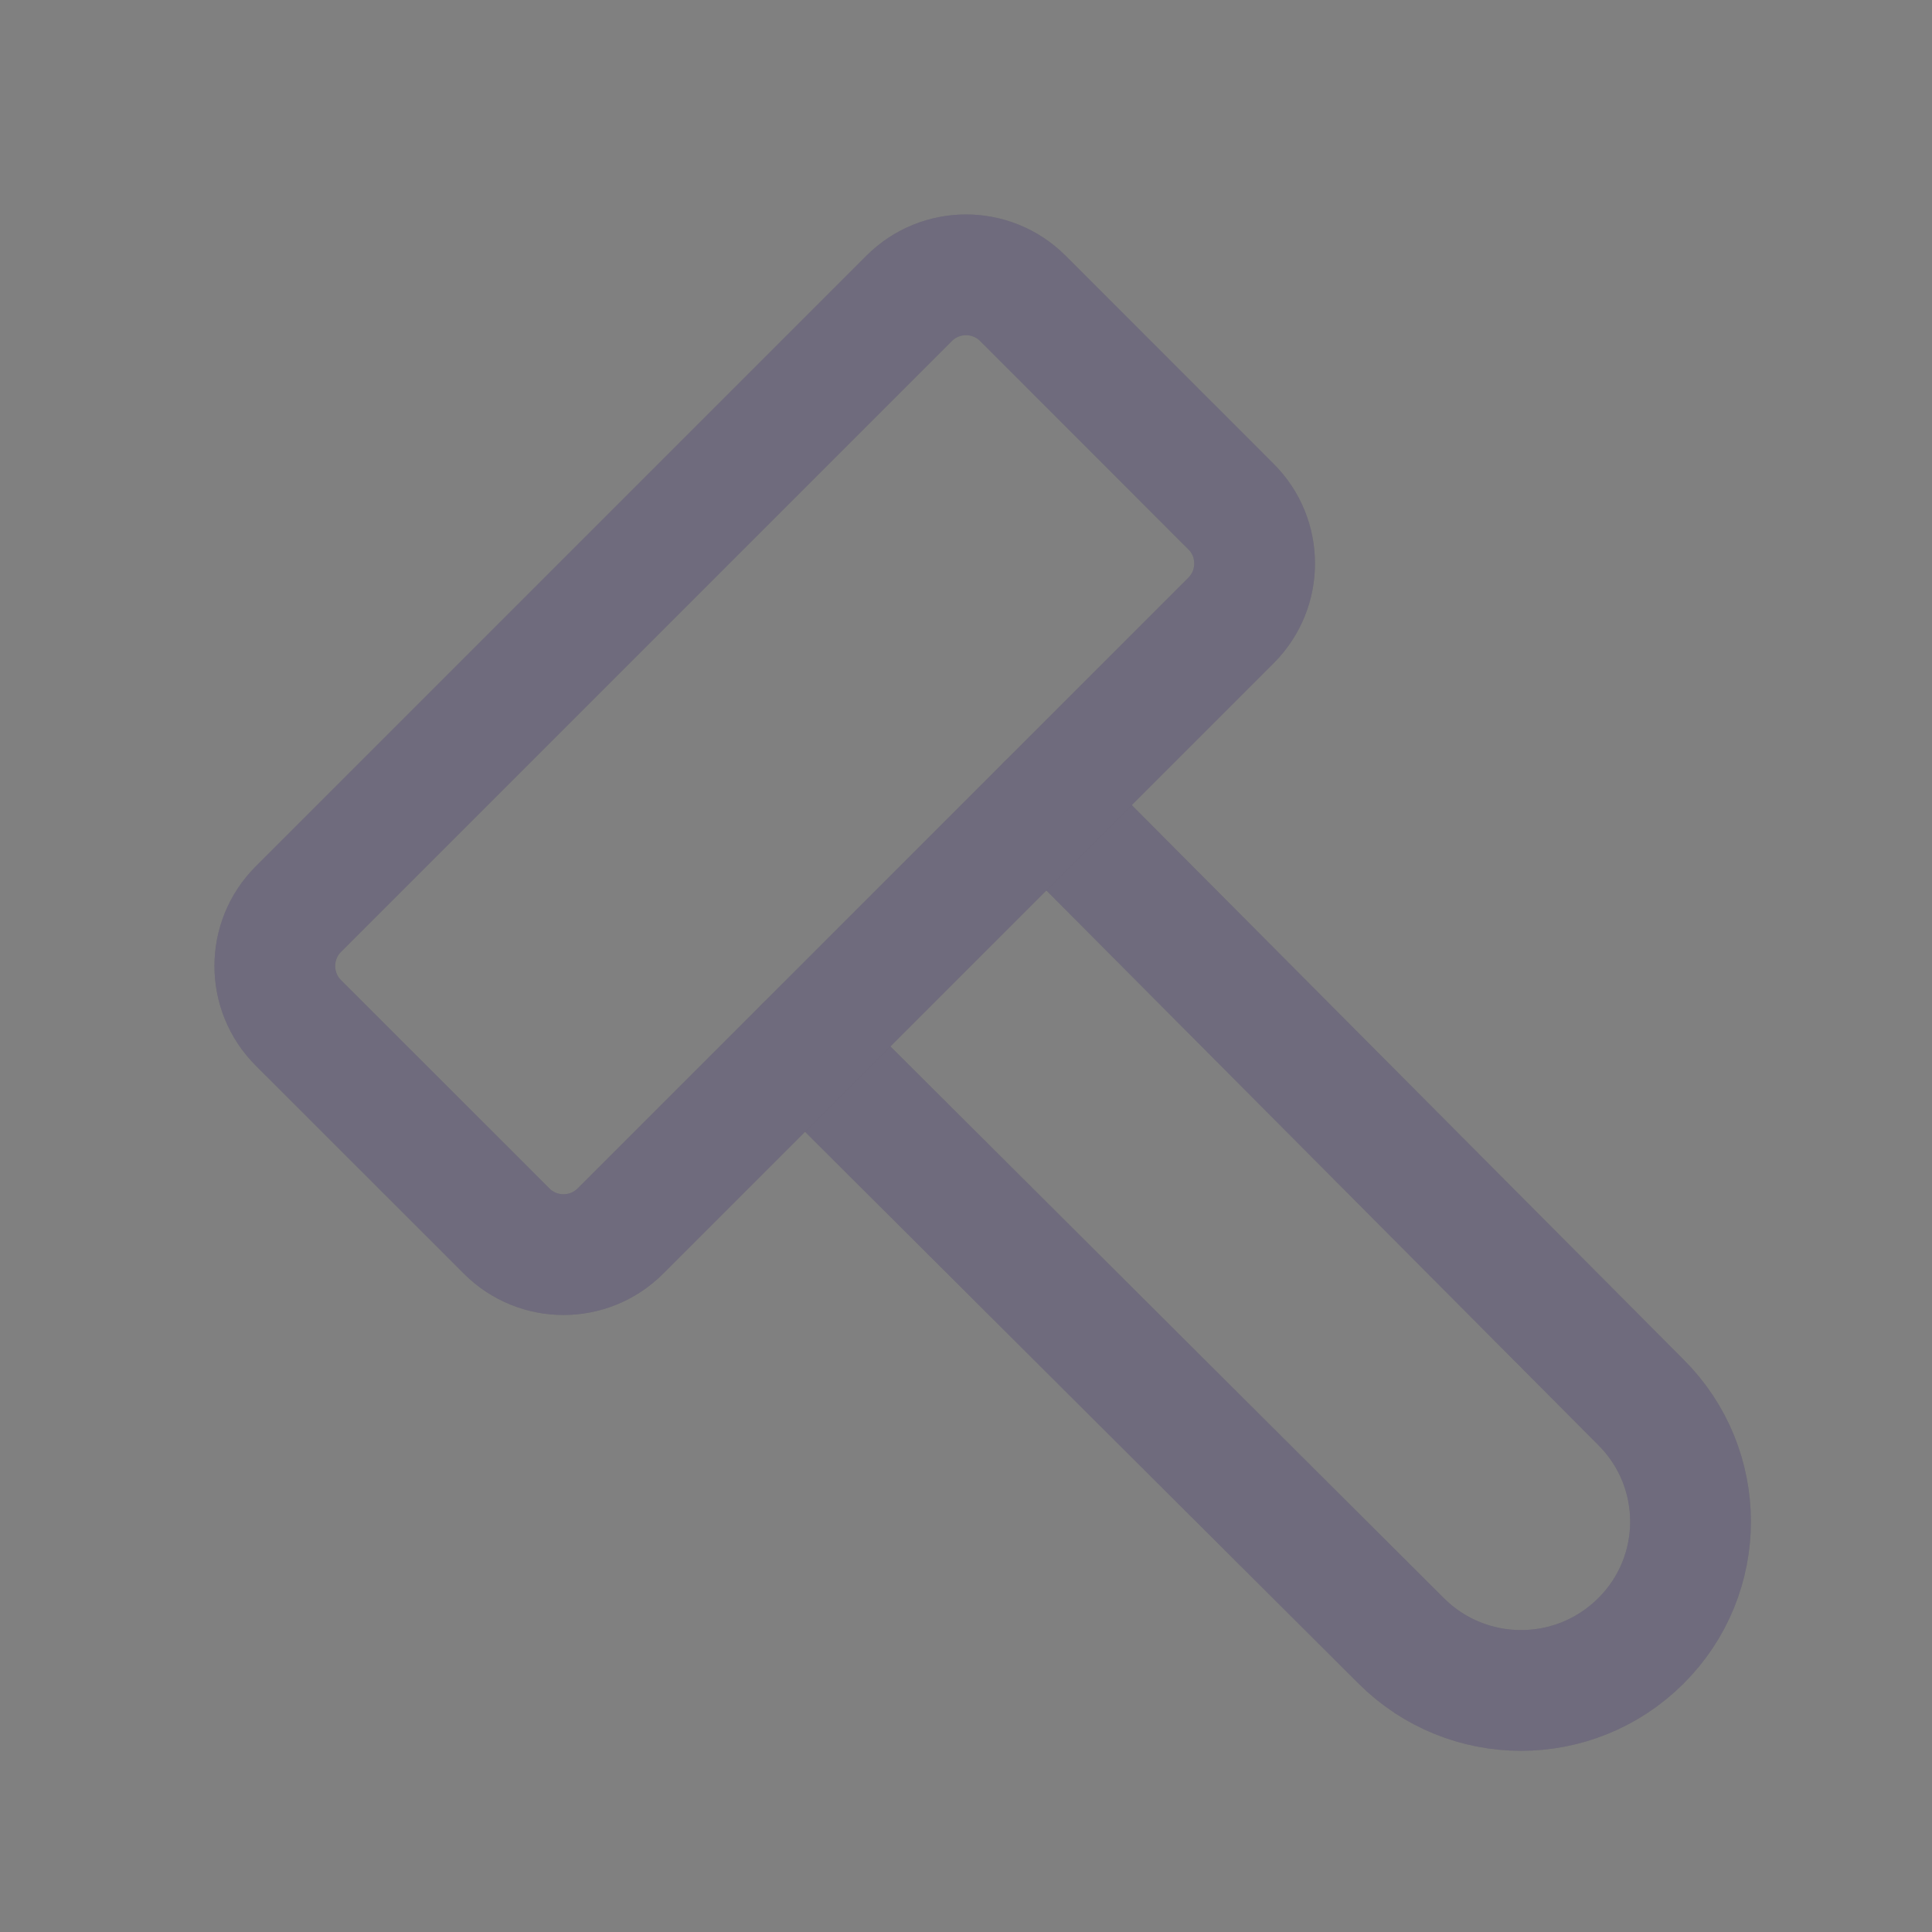 <svg width="22" height="22" viewBox="0 0 22 22" fill="none" xmlns="http://www.w3.org/2000/svg">
<rect x="0" y="0" width="22" height="22" fill="#808080" stroke="none"/>
<path d="M11.917 9.167L18.684 15.967C19.439 16.718 19.439 17.936 18.684 18.686C17.93 19.437 16.711 19.437 15.957 18.686L9.167 11.917" stroke="#4B465C" stroke-width="1.375" stroke-linecap="round" stroke-linejoin="round"/>
<path d="M11.917 9.167L18.684 15.967C19.439 16.718 19.439 17.936 18.684 18.686C17.93 19.437 16.711 19.437 15.957 18.686L9.167 11.917" stroke="white" stroke-opacity="0.2" stroke-width="1.375" stroke-linecap="round" stroke-linejoin="round"/>
<path fill-rule="evenodd" clip-rule="evenodd" d="M5.769 14.018L3.398 11.648C3.04 11.29 3.04 10.71 3.398 10.352L10.352 3.398C10.71 3.04 11.29 3.04 11.648 3.398L14.018 5.769C14.376 6.126 14.376 6.707 14.018 7.065L7.065 14.018C6.707 14.376 6.126 14.376 5.769 14.018Z" stroke="#4B465C" stroke-width="1.375" stroke-linecap="round" stroke-linejoin="round"/>
<path fill-rule="evenodd" clip-rule="evenodd" d="M5.769 14.018L3.398 11.648C3.04 11.29 3.04 10.71 3.398 10.352L10.352 3.398C10.71 3.04 11.29 3.04 11.648 3.398L14.018 5.769C14.376 6.126 14.376 6.707 14.018 7.065L7.065 14.018C6.707 14.376 6.126 14.376 5.769 14.018Z" stroke="white" stroke-opacity="0.2" stroke-width="1.375" stroke-linecap="round" stroke-linejoin="round"/>
</svg>
